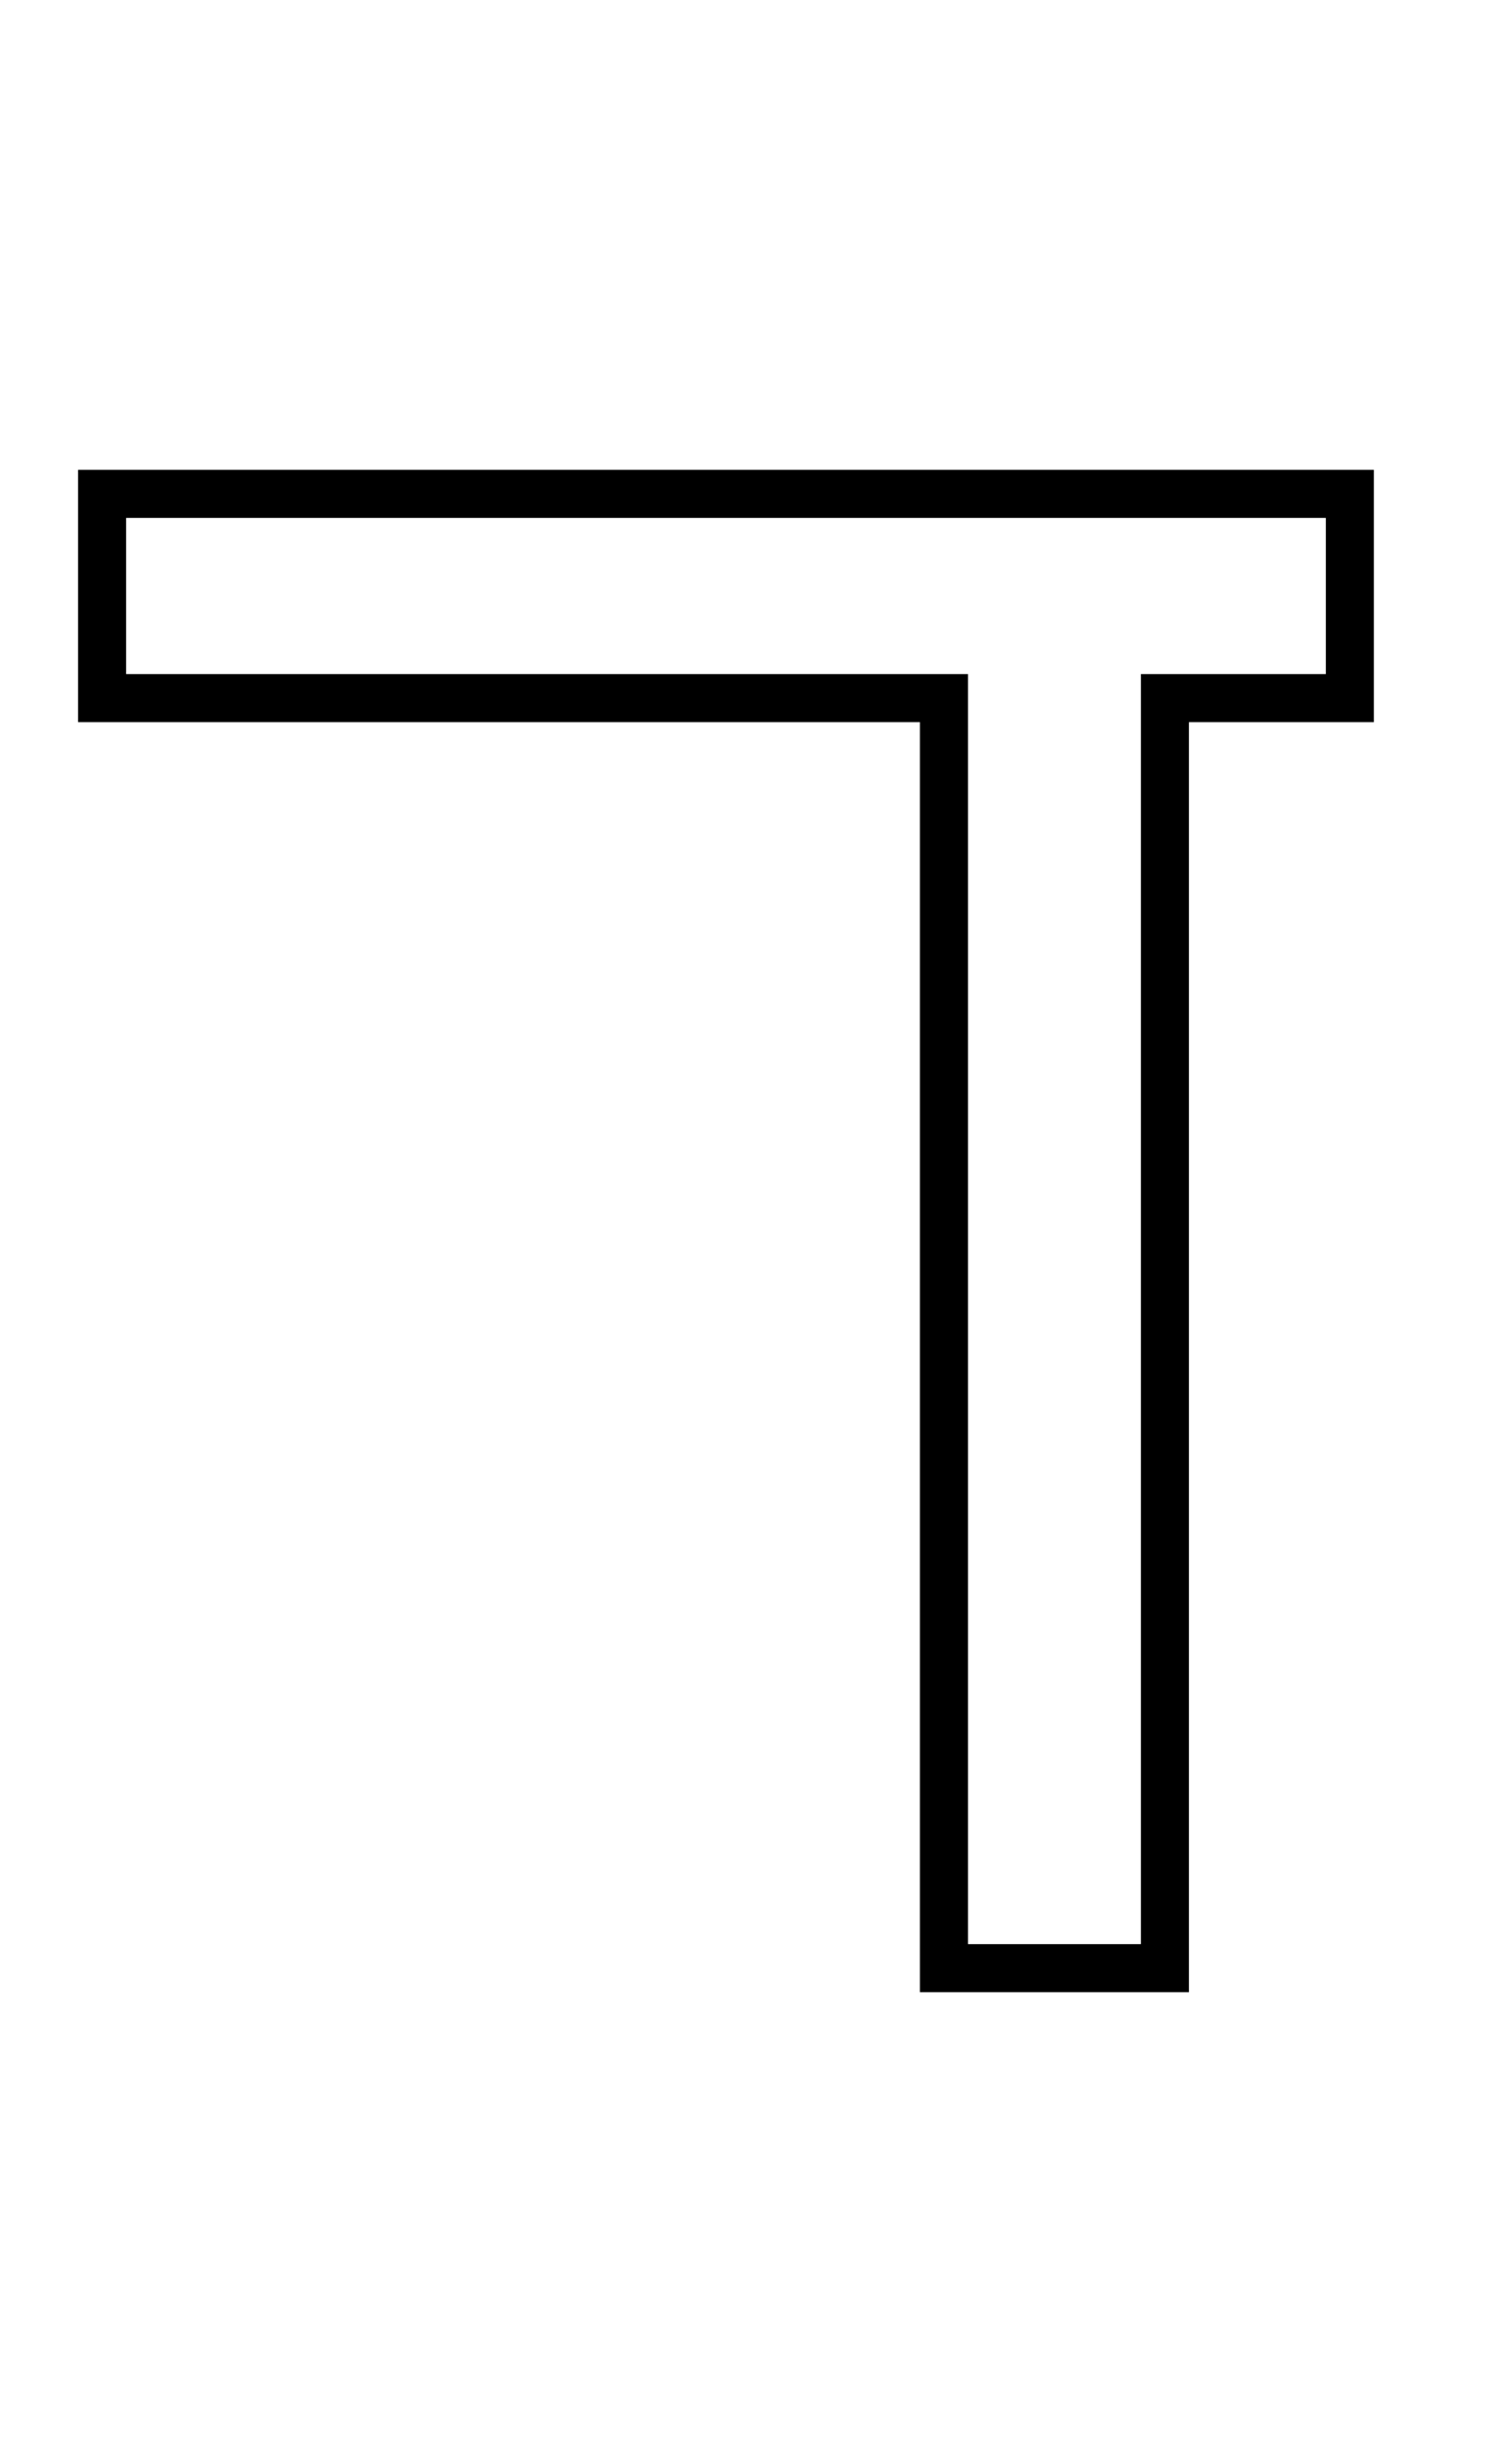 <svg xmlns="http://www.w3.org/2000/svg" xmlns:xlink="http://www.w3.org/1999/xlink" version="1.1" viewBox="-30 0 1259 2048">
   <path fill="none" d="M940 1638h-184v-1057h-701v-170h1039v170h-154v1057z" stroke="black" stroke-width="40" stroke-location="inside"></path>
</svg>